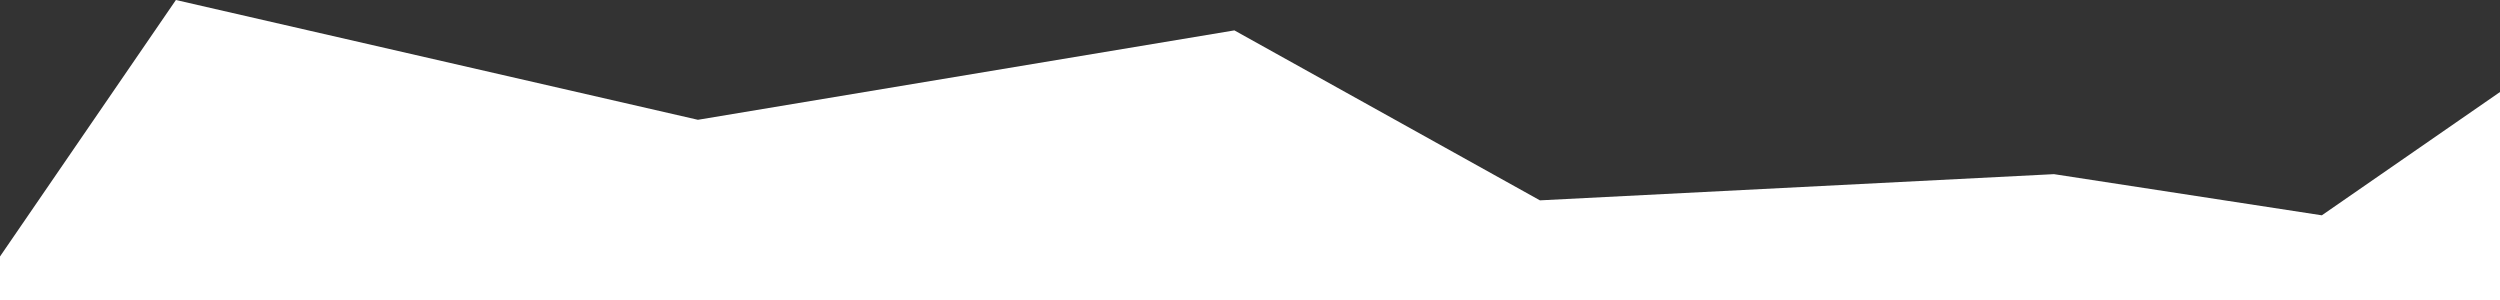 <?xml version="1.0" encoding="utf-8"?>
<svg version="1.1" id="Layer_1" xmlns="http://www.w3.org/2000/svg" xmlns:xlink="http://www.w3.org/1999/xlink" x="0px" y="0px"
	 viewBox="0 0 1440 173" style="enable-background:new 0 0 1440 173;" xml:space="preserve">
<rect x="0" y="0" width="1440" height="173" fill="#333333" stroke="none"/>
<g>
	<g transform="translate(0, -1792)">
		<g>
			<polygon id="path-1_1_" class="st0" points="0,1939.73 101.32,1792 402,1861 711,1809.5 887,1907.4 1183.08,1892.31 
				1337.38,1916.02 1440,1845 1440,1965 0,1965 			" fill-rule="evenodd" clip-rule="evenodd" fill="#ffffff"/>
		</g>
	</g>
</g>
</svg>
